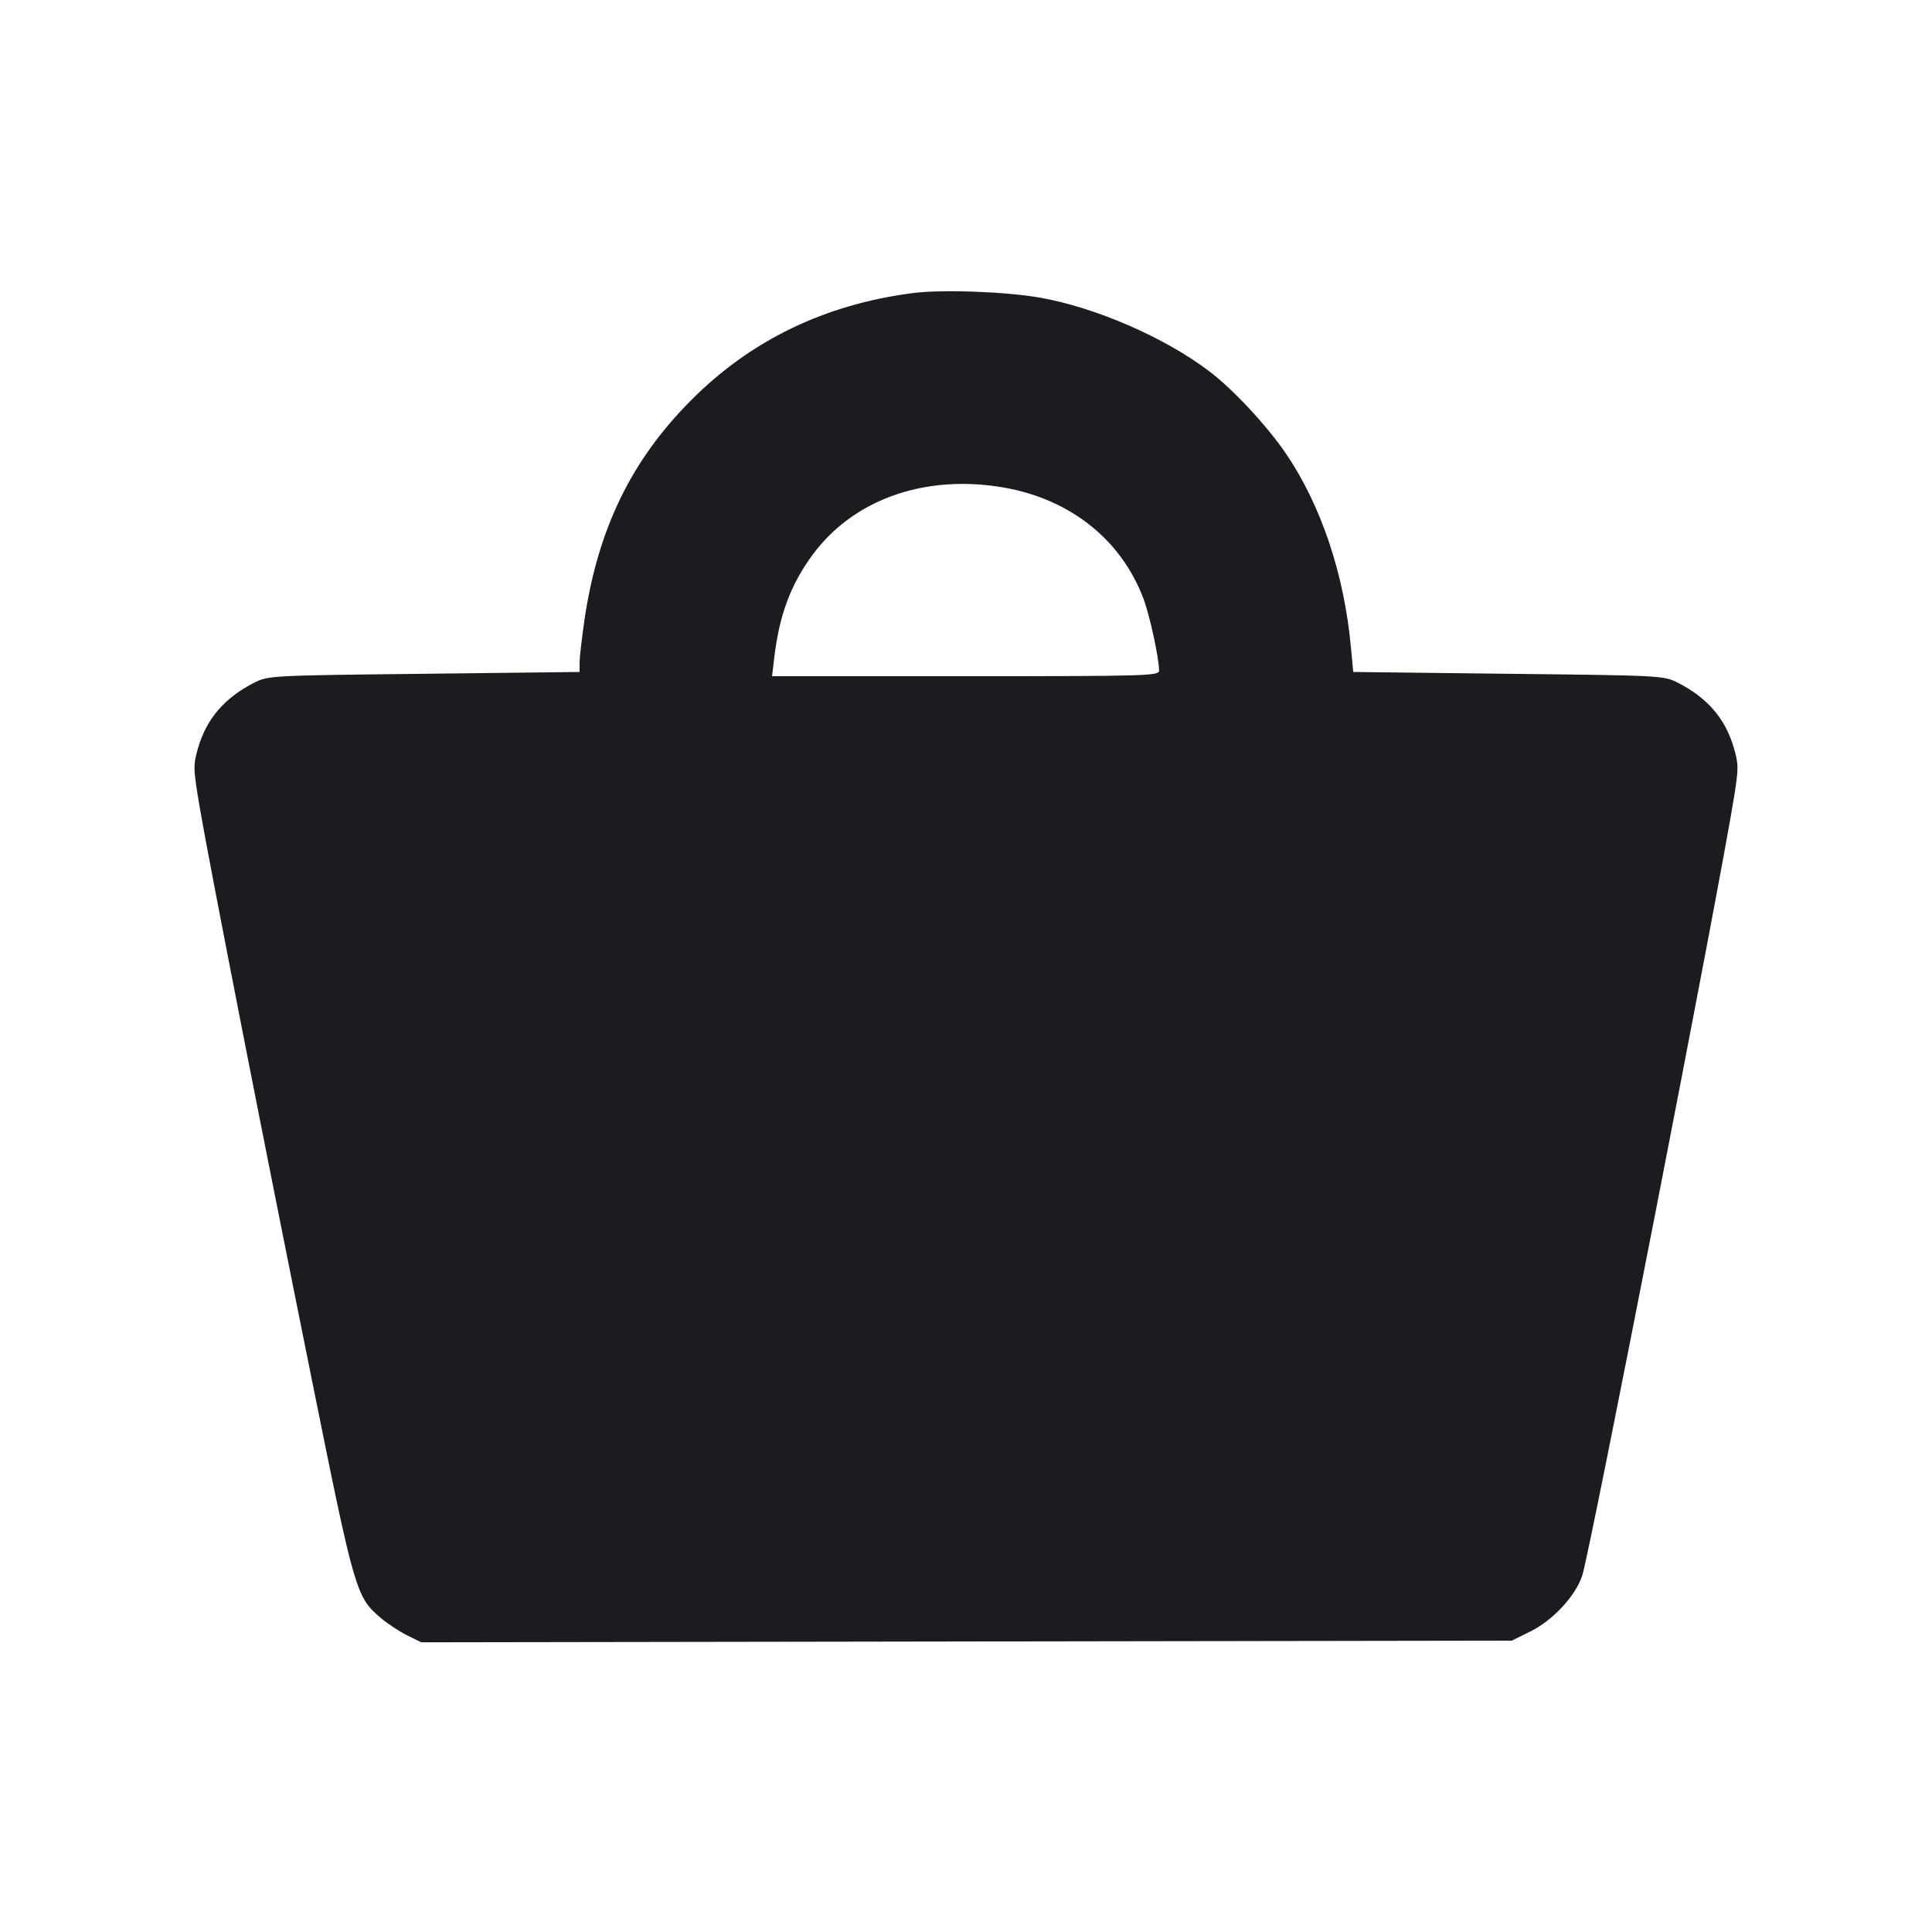<svg width="16" height="16" viewBox="0 0 16 16" fill="none" xmlns="http://www.w3.org/2000/svg"><path d="M7.560 2.427 C 6.831 2.521,6.216 2.818,5.720 3.318 C 5.227 3.814,4.953 4.379,4.841 5.128 C 4.819 5.282,4.800 5.442,4.800 5.486 L 4.800 5.565 3.511 5.580 C 2.242 5.594,2.221 5.595,2.105 5.654 C 1.861 5.778,1.711 5.952,1.641 6.192 C 1.599 6.338,1.599 6.360,1.654 6.686 C 1.728 7.124,2.175 9.409,2.588 11.453 C 2.937 13.182,2.949 13.225,3.151 13.397 C 3.205 13.444,3.304 13.509,3.369 13.542 L 3.489 13.601 8.004 13.594 L 12.520 13.587 12.672 13.512 C 12.860 13.420,13.049 13.216,13.104 13.046 C 13.171 12.837,14.242 7.348,14.360 6.604 C 14.399 6.363,14.399 6.329,14.358 6.191 C 14.289 5.952,14.139 5.778,13.895 5.654 C 13.779 5.595,13.758 5.594,12.492 5.580 L 11.207 5.565 11.188 5.364 C 11.133 4.757,10.941 4.184,10.648 3.754 C 10.489 3.521,10.207 3.219,10.007 3.069 C 9.639 2.792,9.072 2.546,8.613 2.465 C 8.327 2.415,7.803 2.396,7.560 2.427 M8.253 4.028 C 8.832 4.110,9.277 4.450,9.469 4.956 C 9.521 5.094,9.597 5.442,9.599 5.553 C 9.600 5.597,9.506 5.600,7.997 5.600 L 6.394 5.600 6.412 5.447 C 6.454 5.092,6.548 4.842,6.729 4.595 C 7.058 4.149,7.624 3.938,8.253 4.028 " fill="#1A1C1F" stroke="none" fill-rule="evenodd"></path></svg>